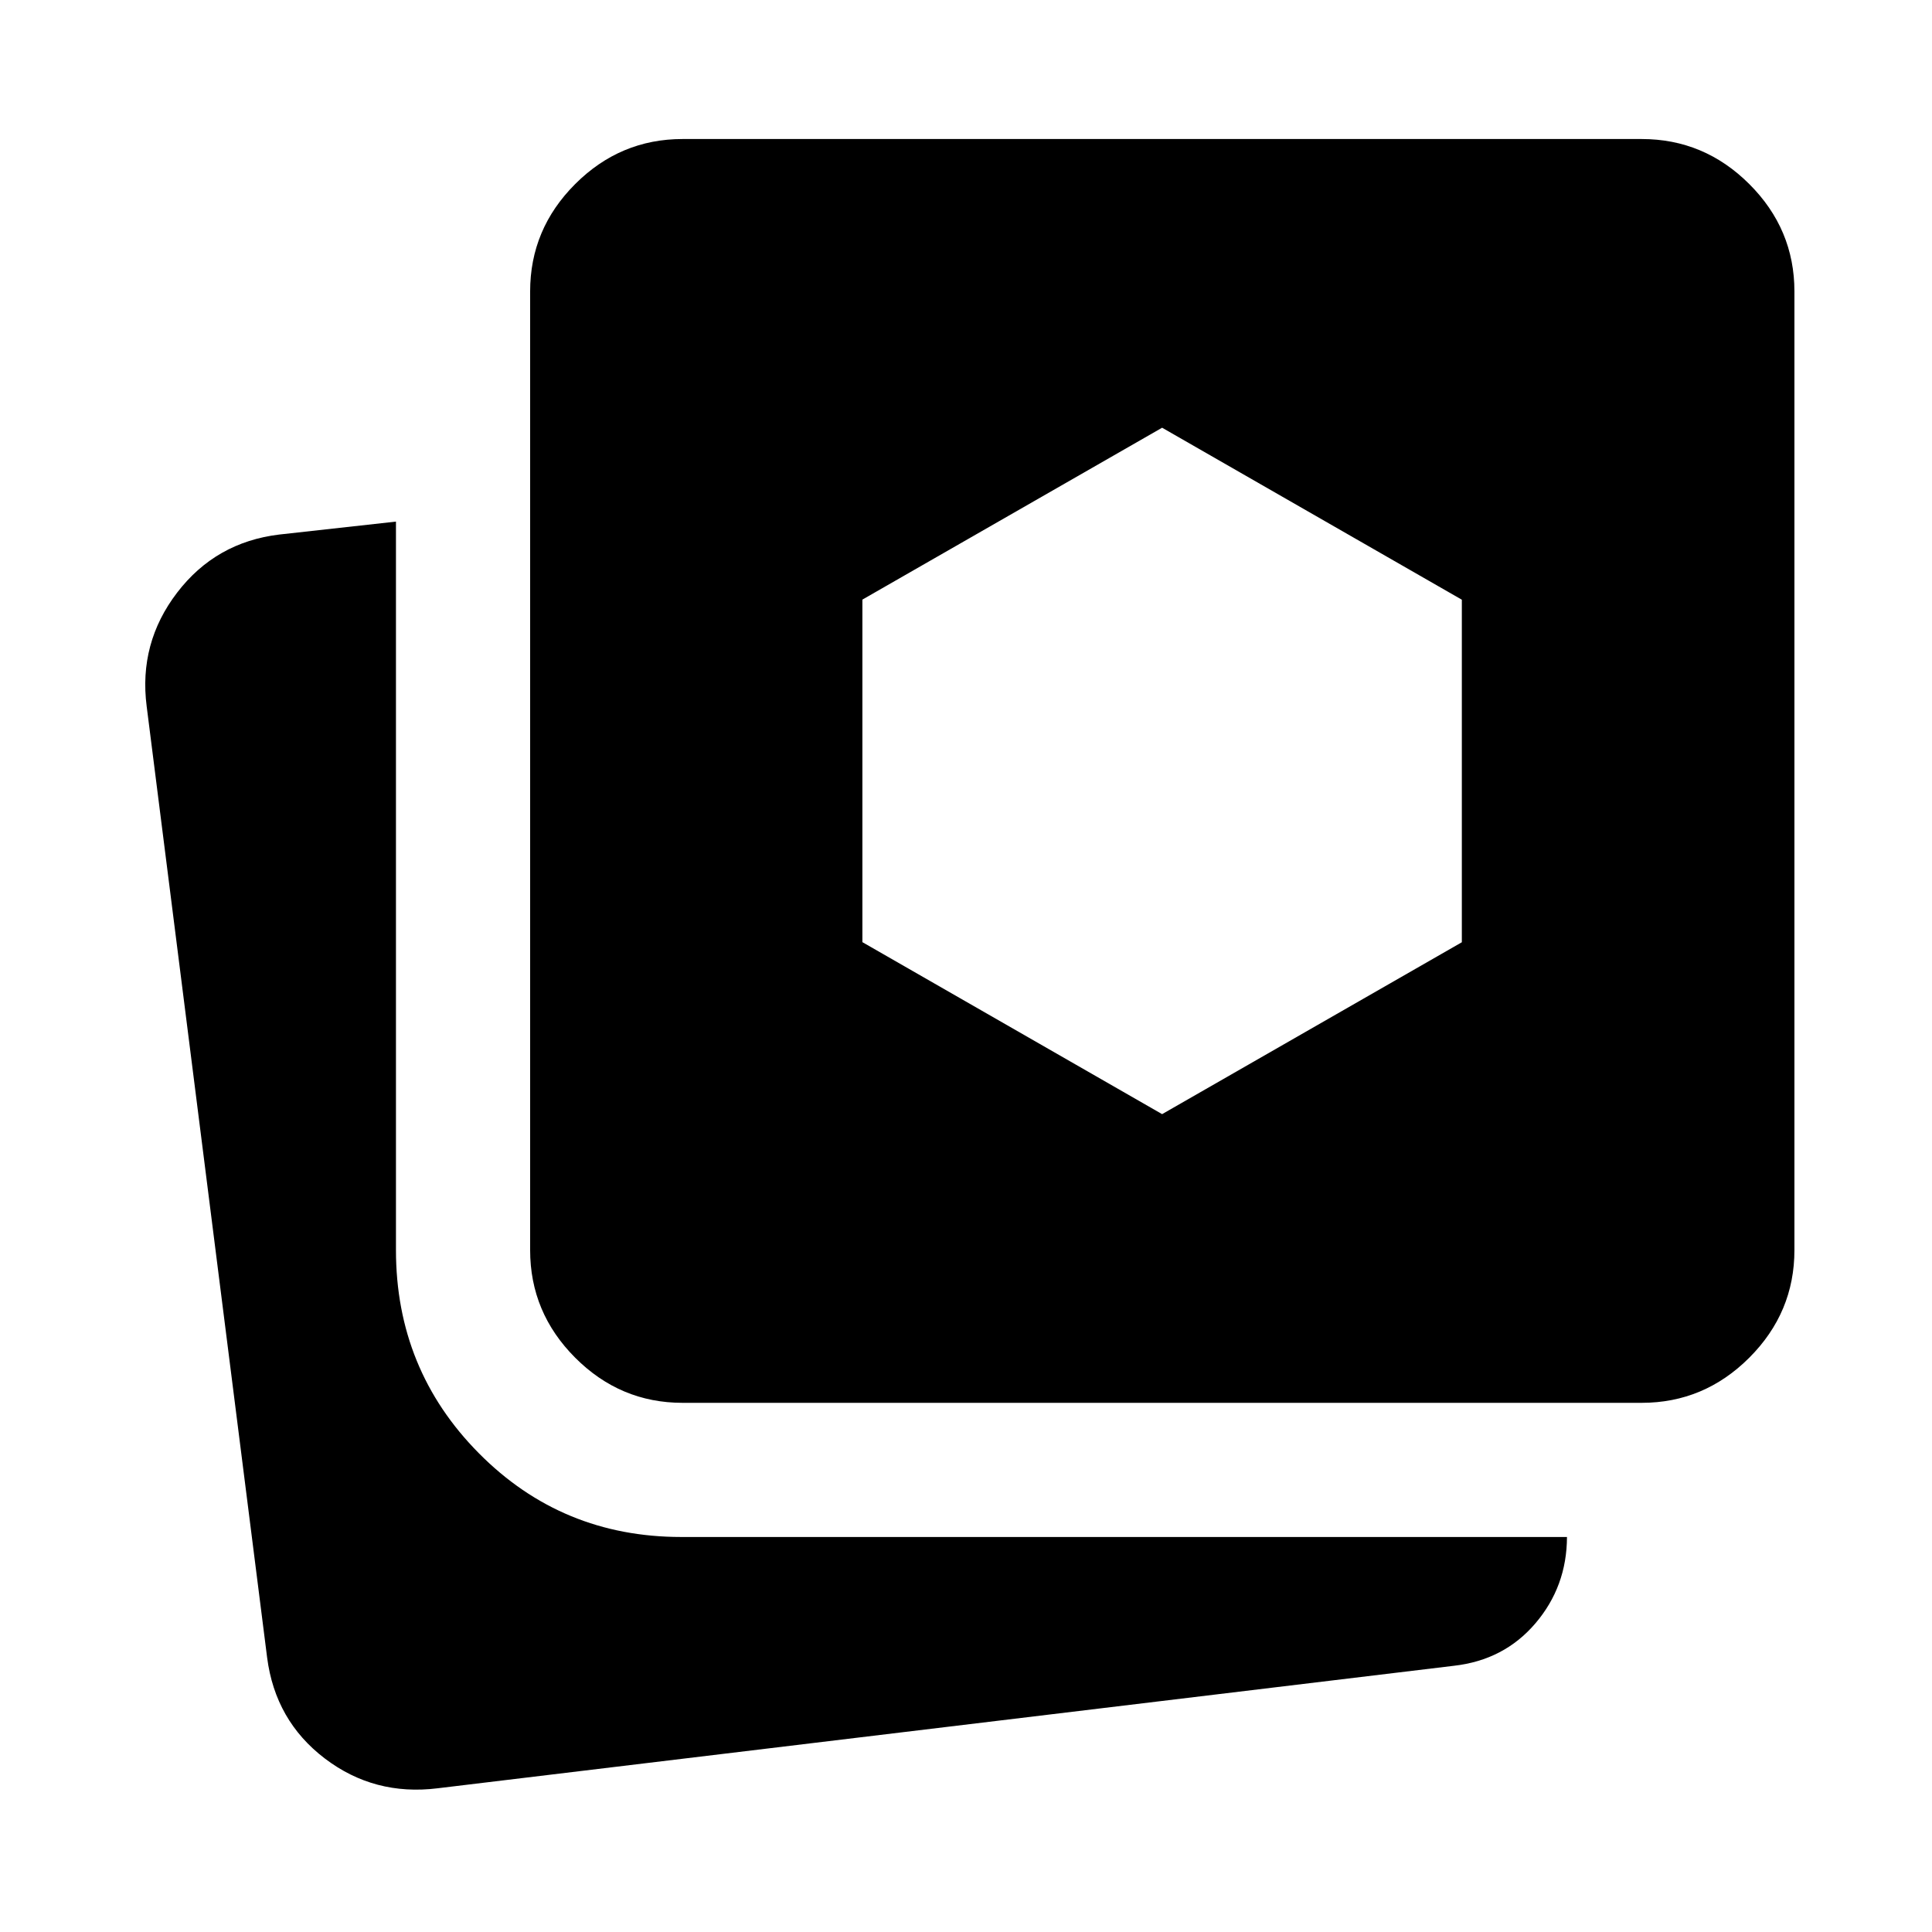 <svg xmlns="http://www.w3.org/2000/svg" height="40" viewBox="0 -960 960 960" width="40"><path d="M217.44-71.41q-31.47 3.9-56.07-14.83-24.59-18.73-28.64-50.14L72.88-609.03Q68.83-640.44 88-665.51q19.18-25.07 50.75-28.88l58-6.43v361.97q0 59.39 41.22 100.98 41.21 41.59 100.54 41.59h440.11q-.08 24.61-15.68 42.9-15.59 18.29-40.54 21.1L217.44-71.41Zm121.73-191.53q-30.99 0-53.37-22.43t-22.38-53.48v-476.32q0-30.99 22.38-53.37t53.37-22.38h476.56q31.05 0 53.48 22.38 22.43 22.38 22.43 53.37v476.32q0 31.05-22.43 53.48-22.43 22.43-53.48 22.43H339.17Zm238.28-143.45 148.93-85.41v-170.21l-148.93-85.46-148.93 85.41v170.21l148.93 85.46Z"/></svg>